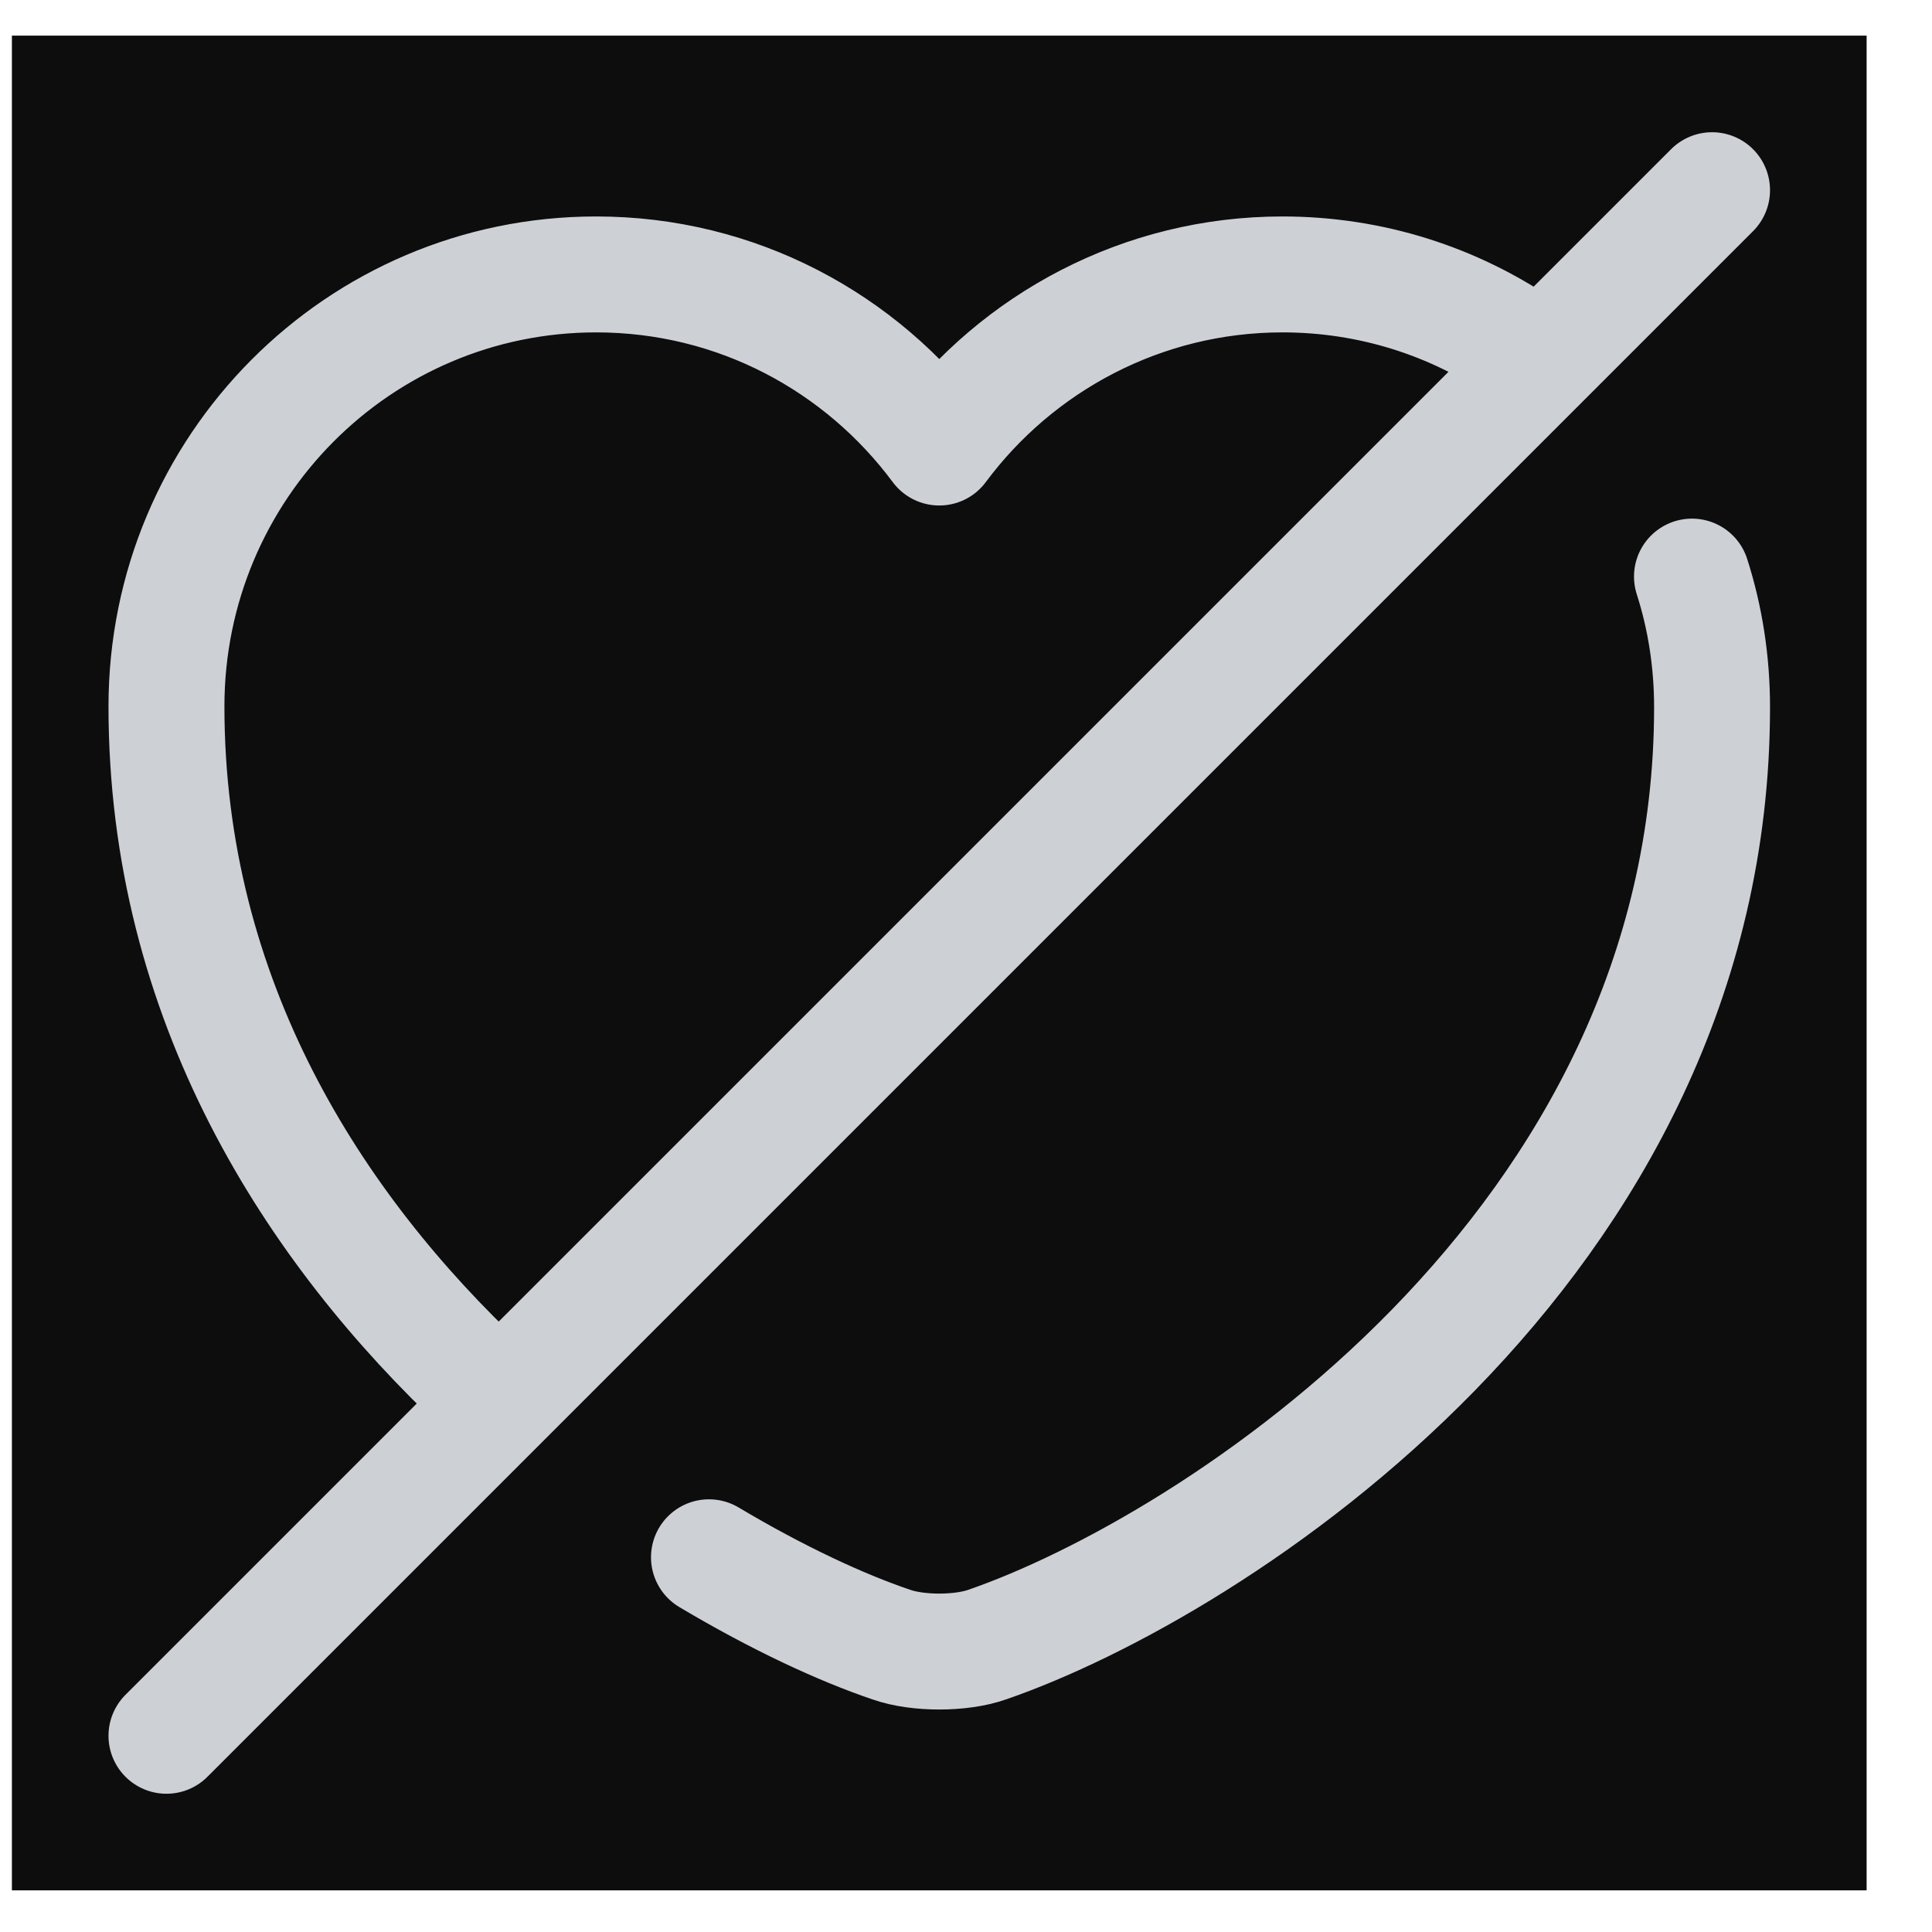 <svg width="25" height="25" viewBox="0 0 25 25" fill="none" xmlns="http://www.w3.org/2000/svg">
<rect width="24" height="24" transform="translate(0.154 0.461)" fill="#0D0D0D"/>
<path d="M6.264 17.961C4.054 15.891 2.154 12.941 2.154 9.141C2.154 6.051 4.644 3.551 7.714 3.551C9.534 3.551 11.144 4.431 12.154 5.791C13.164 4.431 14.784 3.551 16.594 3.551C17.744 3.551 18.814 3.901 19.704 4.511" stroke="#CDD1D6" stroke-width="1.5" stroke-linecap="round" stroke-linejoin="round"/>
<path d="M21.894 7.461C22.064 7.991 22.154 8.561 22.154 9.151C22.154 16.151 15.674 20.281 12.774 21.281C12.434 21.401 11.874 21.401 11.534 21.281C10.884 21.061 10.064 20.681 9.174 20.151" stroke="#CDD1D6" stroke-width="1.5" stroke-linecap="round" stroke-linejoin="round"/>
<path d="M22.154 2.461L2.154 22.461" stroke="#CDD1D6" stroke-width="1.5" stroke-linecap="round" stroke-linejoin="round"/>
</svg>
